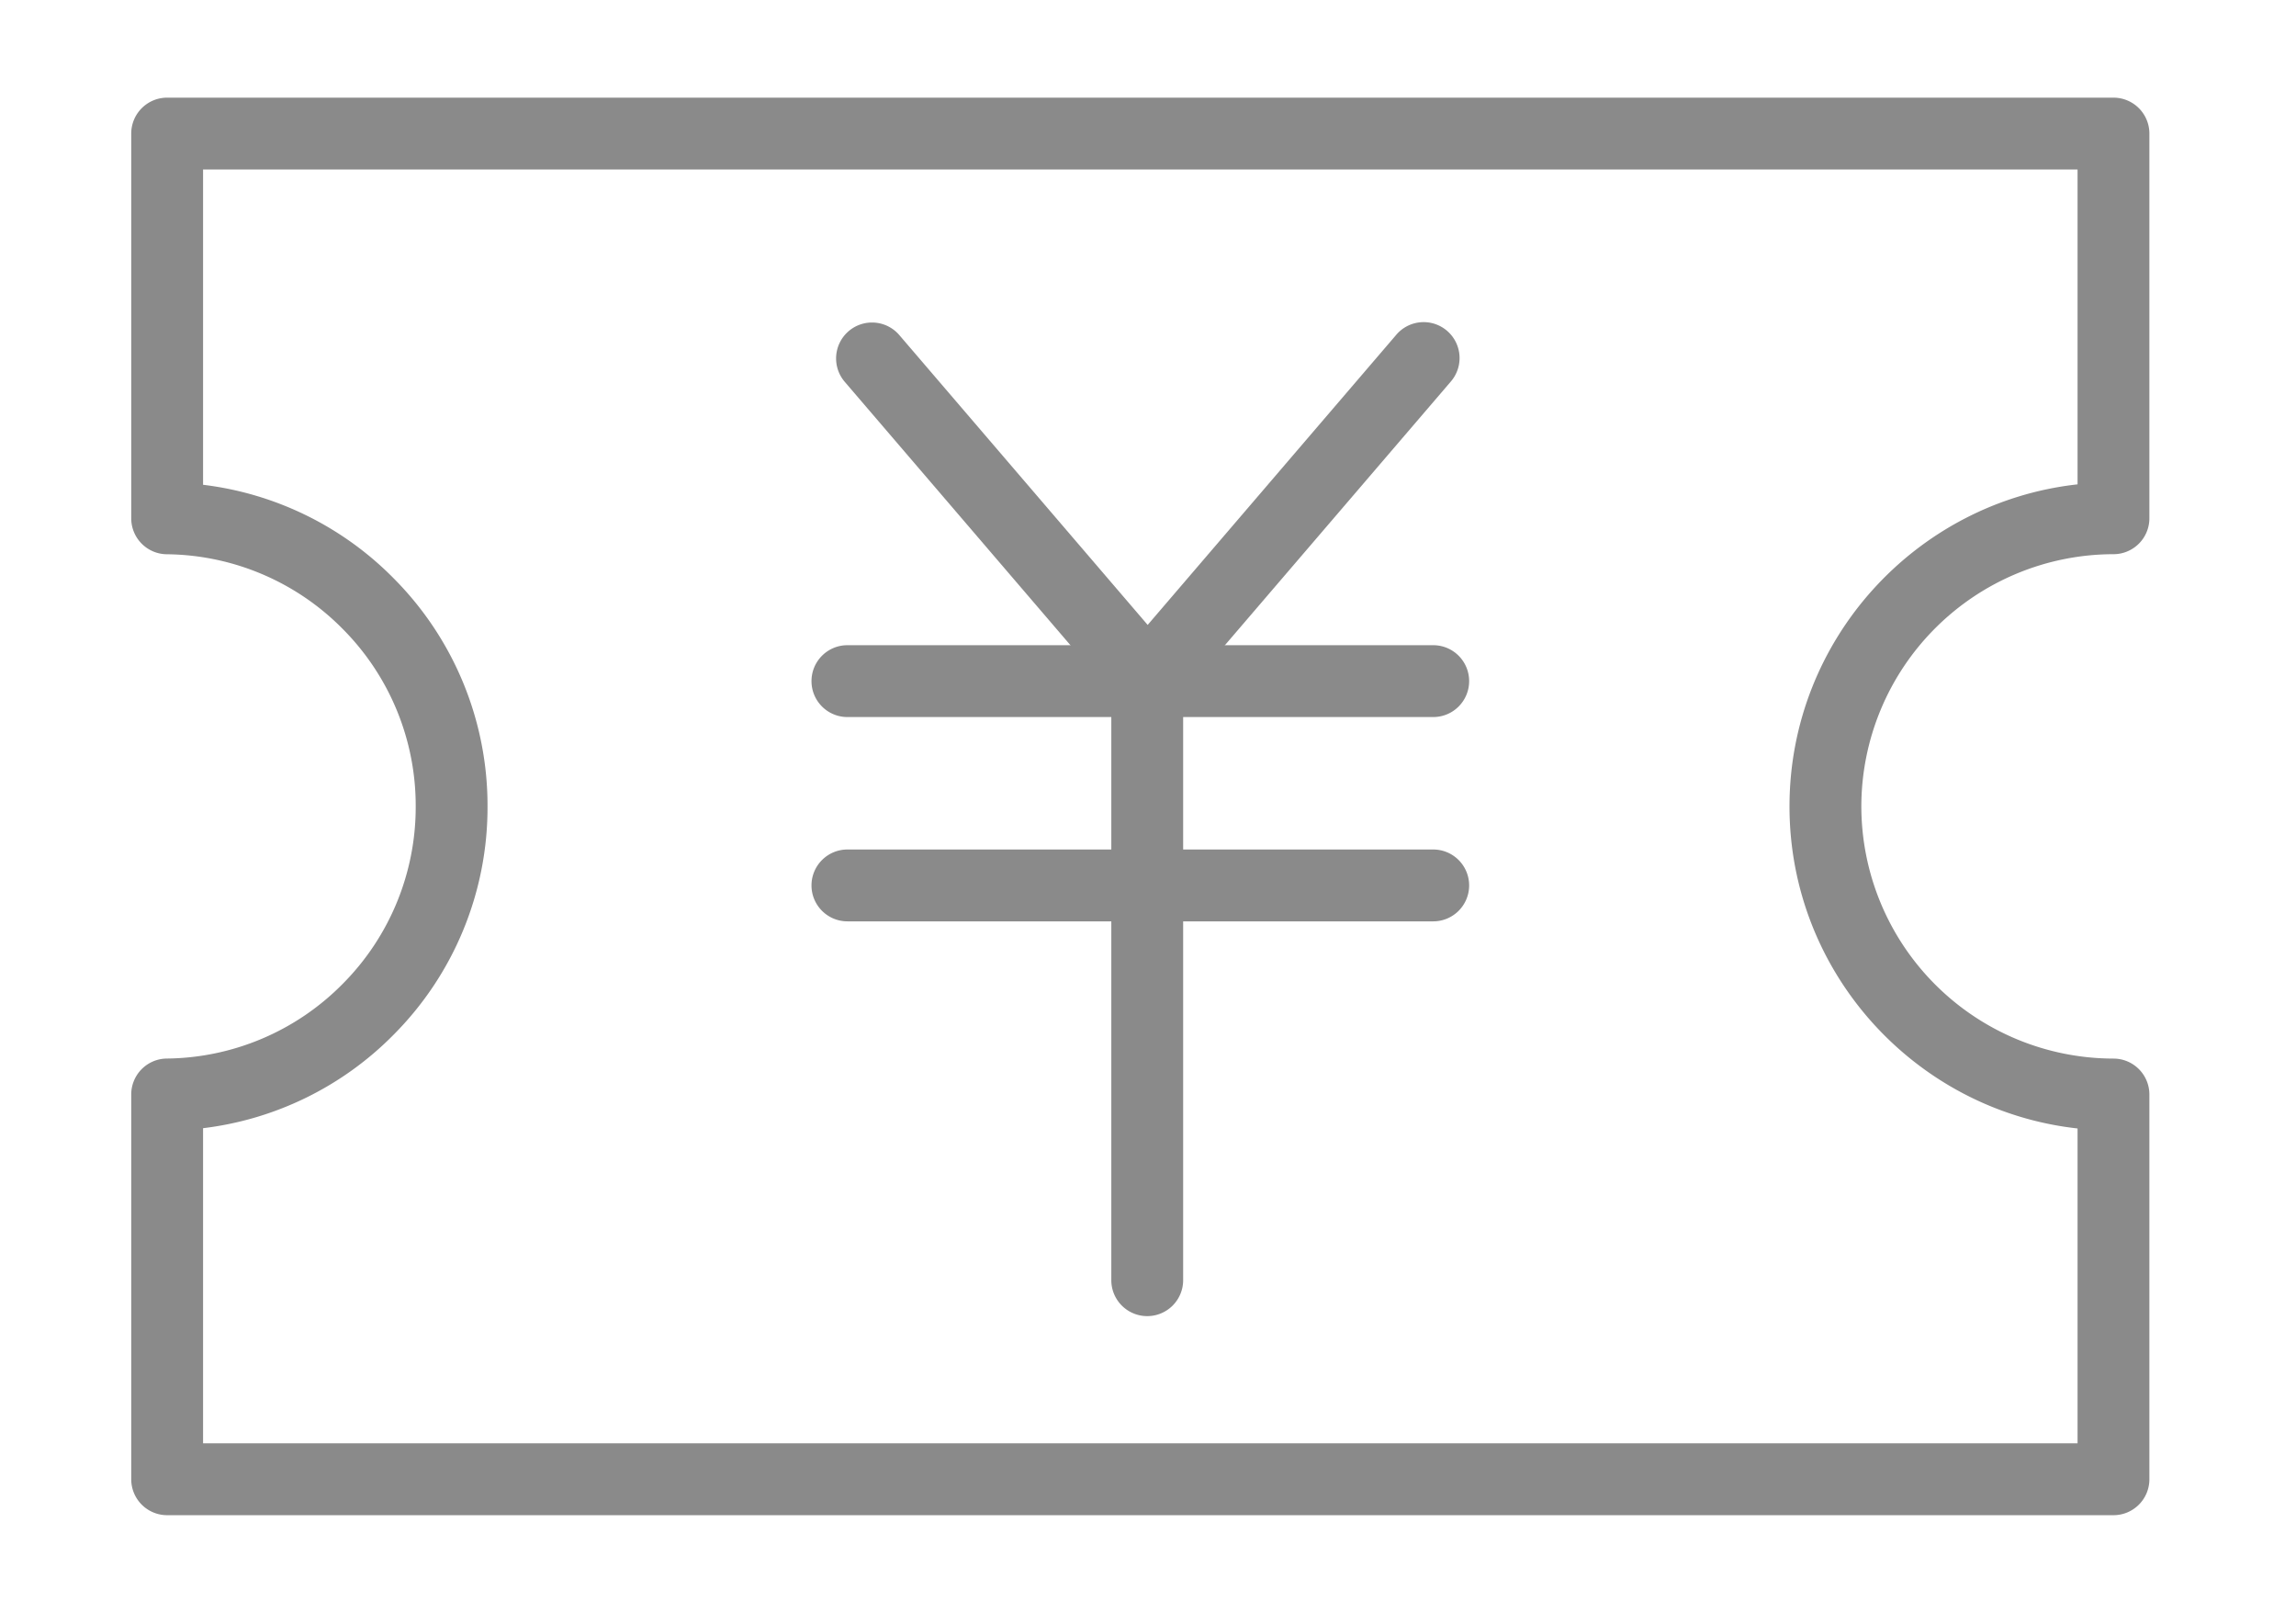 <?xml version="1.0" standalone="no"?><!DOCTYPE svg PUBLIC "-//W3C//DTD SVG 1.1//EN" "http://www.w3.org/Graphics/SVG/1.1/DTD/svg11.dtd"><svg t="1560788486534" class="icon" style="" viewBox="0 0 1458 1024" version="1.1" xmlns="http://www.w3.org/2000/svg" p-id="3778" xmlns:xlink="http://www.w3.org/1999/xlink" width="284.766" height="200"><defs><style type="text/css"></style></defs><path d="M1342.09 962H106.143A22.809 22.809 0 0 1 83.333 939.191V694.884a22.809 22.809 0 0 1 22.536-22.809 159.13 159.13 0 0 0 111.869-47.534 159.117 159.117 0 0 0 46.244-112.547 159.117 159.117 0 0 0-46.244-112.56 159.13 159.13 0 0 0-111.869-47.534A22.809 22.809 0 0 1 83.333 329.09V84.809A22.809 22.809 0 0 1 106.143 62h1235.947a22.809 22.809 0 0 1 22.809 22.809v244.241a22.809 22.809 0 0 1-22.809 22.809 160.316 160.316 0 0 0-160.108 160.134 160.316 160.316 0 0 0 160.108 160.108 22.809 22.809 0 0 1 22.809 22.809V939.178a22.809 22.809 0 0 1-22.809 22.822zM128.952 916.382h1190.329V716.468c-102.746-11.379-182.917-98.744-182.917-204.475s80.171-193.096 182.917-204.475V107.618H128.952v200.174a204.306 204.306 0 0 1 121.215 59.578 204.462 204.462 0 0 1 59.421 144.676 204.462 204.462 0 0 1-59.421 144.676A204.306 204.306 0 0 1 128.952 716.299z" p-id="3779" fill="#8a8a8a"></path><path d="M728.782 454.618a22.809 22.809 0 0 1-17.322-7.964L536.429 242.428a22.809 22.809 0 0 1 2.476-32.168 22.809 22.809 0 0 1 32.168 2.476l157.71 184.025 157.931-184.272a22.809 22.809 0 0 1 32.168-2.476 22.809 22.809 0 0 1 2.476 32.168L746.104 446.668a22.809 22.809 0 0 1-17.322 7.951z" p-id="3780" fill="#8a8a8a"></path><path d="M910.109 455.257h-371.986a22.809 22.809 0 0 1-22.809-22.809 22.809 22.809 0 0 1 22.809-22.809h371.999a22.809 22.809 0 0 1 22.809 22.809 22.809 22.809 0 0 1-22.822 22.809zM910.109 584.97h-371.986a22.809 22.809 0 0 1-22.809-22.809 22.809 22.809 0 0 1 22.809-22.809h371.999a22.809 22.809 0 0 1 22.809 22.809 22.809 22.809 0 0 1-22.822 22.809z" p-id="3781" fill="#8a8a8a"></path><path d="M728.509 835.611a22.809 22.809 0 0 1-22.809-22.809V432.448a22.809 22.809 0 0 1 22.809-22.809 22.809 22.809 0 0 1 22.809 22.809v380.354a22.809 22.809 0 0 1-22.809 22.809z" p-id="3782" fill="#8a8a8a"></path></svg>
